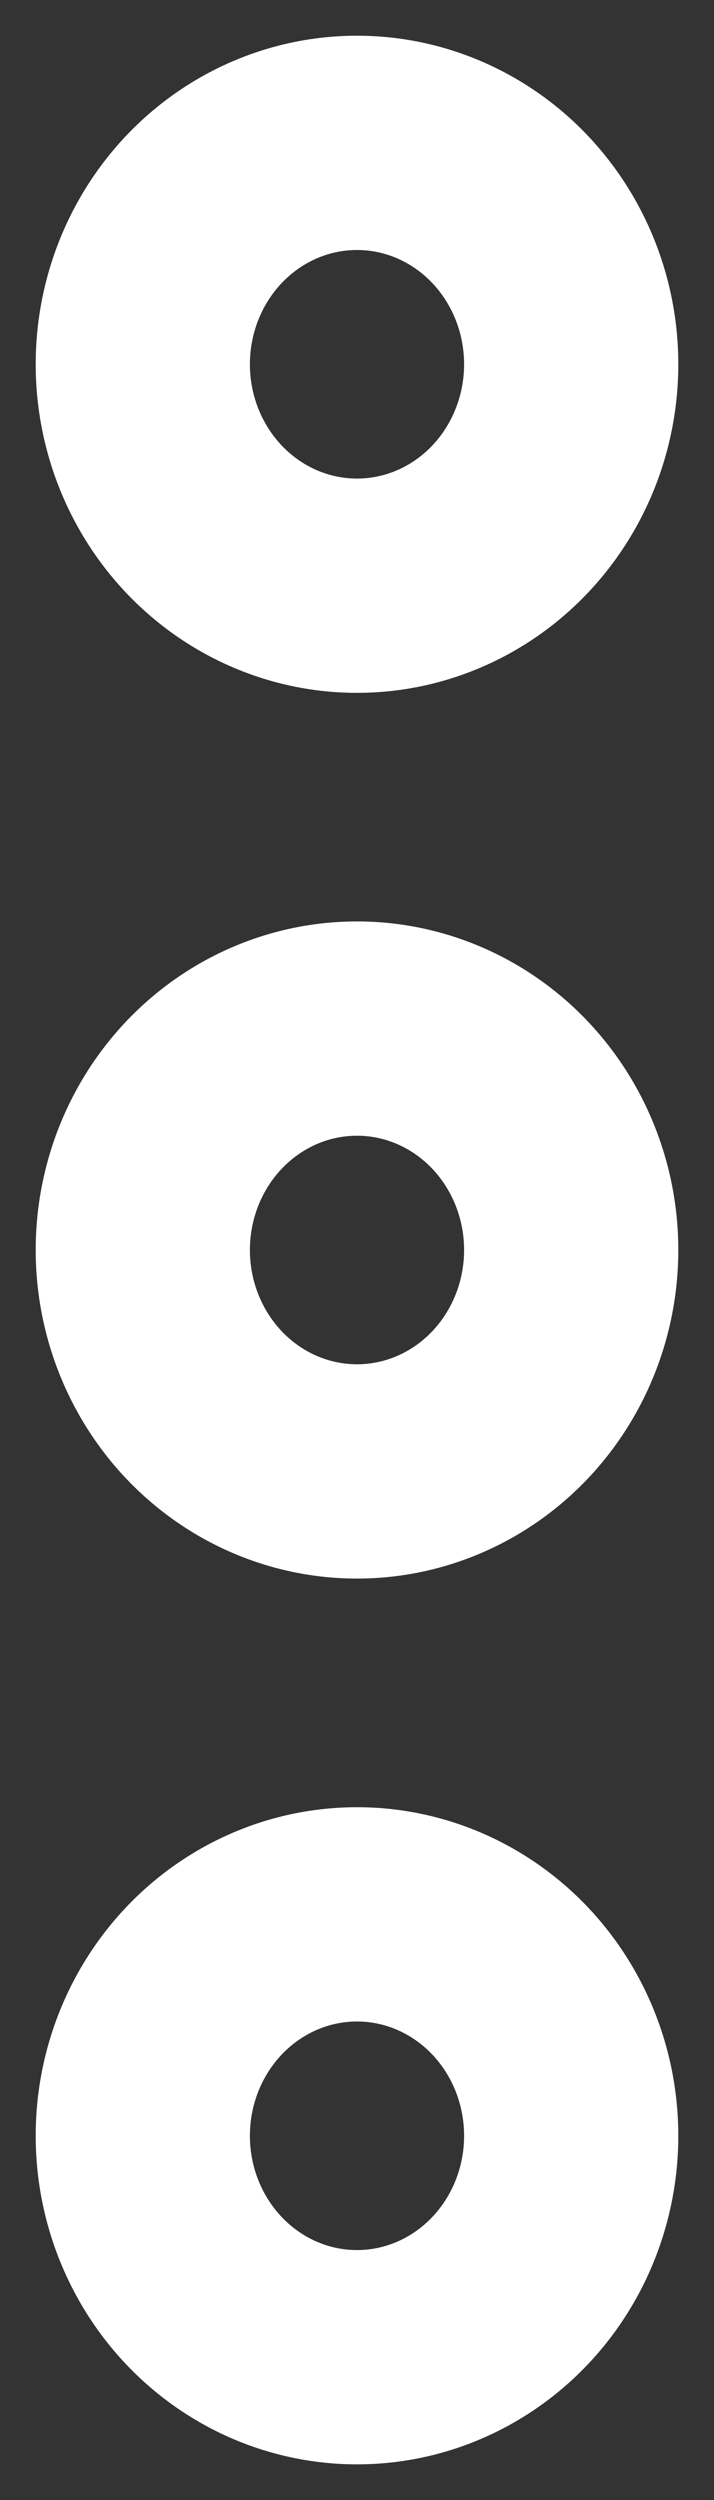 <svg width="10" height="35" viewBox="0 0 10 35" fill="none" xmlns="http://www.w3.org/2000/svg">
<rect x="0" y="0" width="10" height="35" fill="#333333" stroke="none"/>
<ellipse cx="5" cy="17.5" rx="3" ry="3.1" stroke="white" stroke-width="3" stroke-linecap="round" stroke-linejoin="round"/>
<ellipse cx="5" cy="5.1" rx="3" ry="3.1" stroke="white" stroke-width="3" stroke-linecap="round" stroke-linejoin="round"/>
<ellipse cx="5" cy="29.901" rx="3" ry="3.1" stroke="white" stroke-width="3" stroke-linecap="round" stroke-linejoin="round"/>
</svg>
